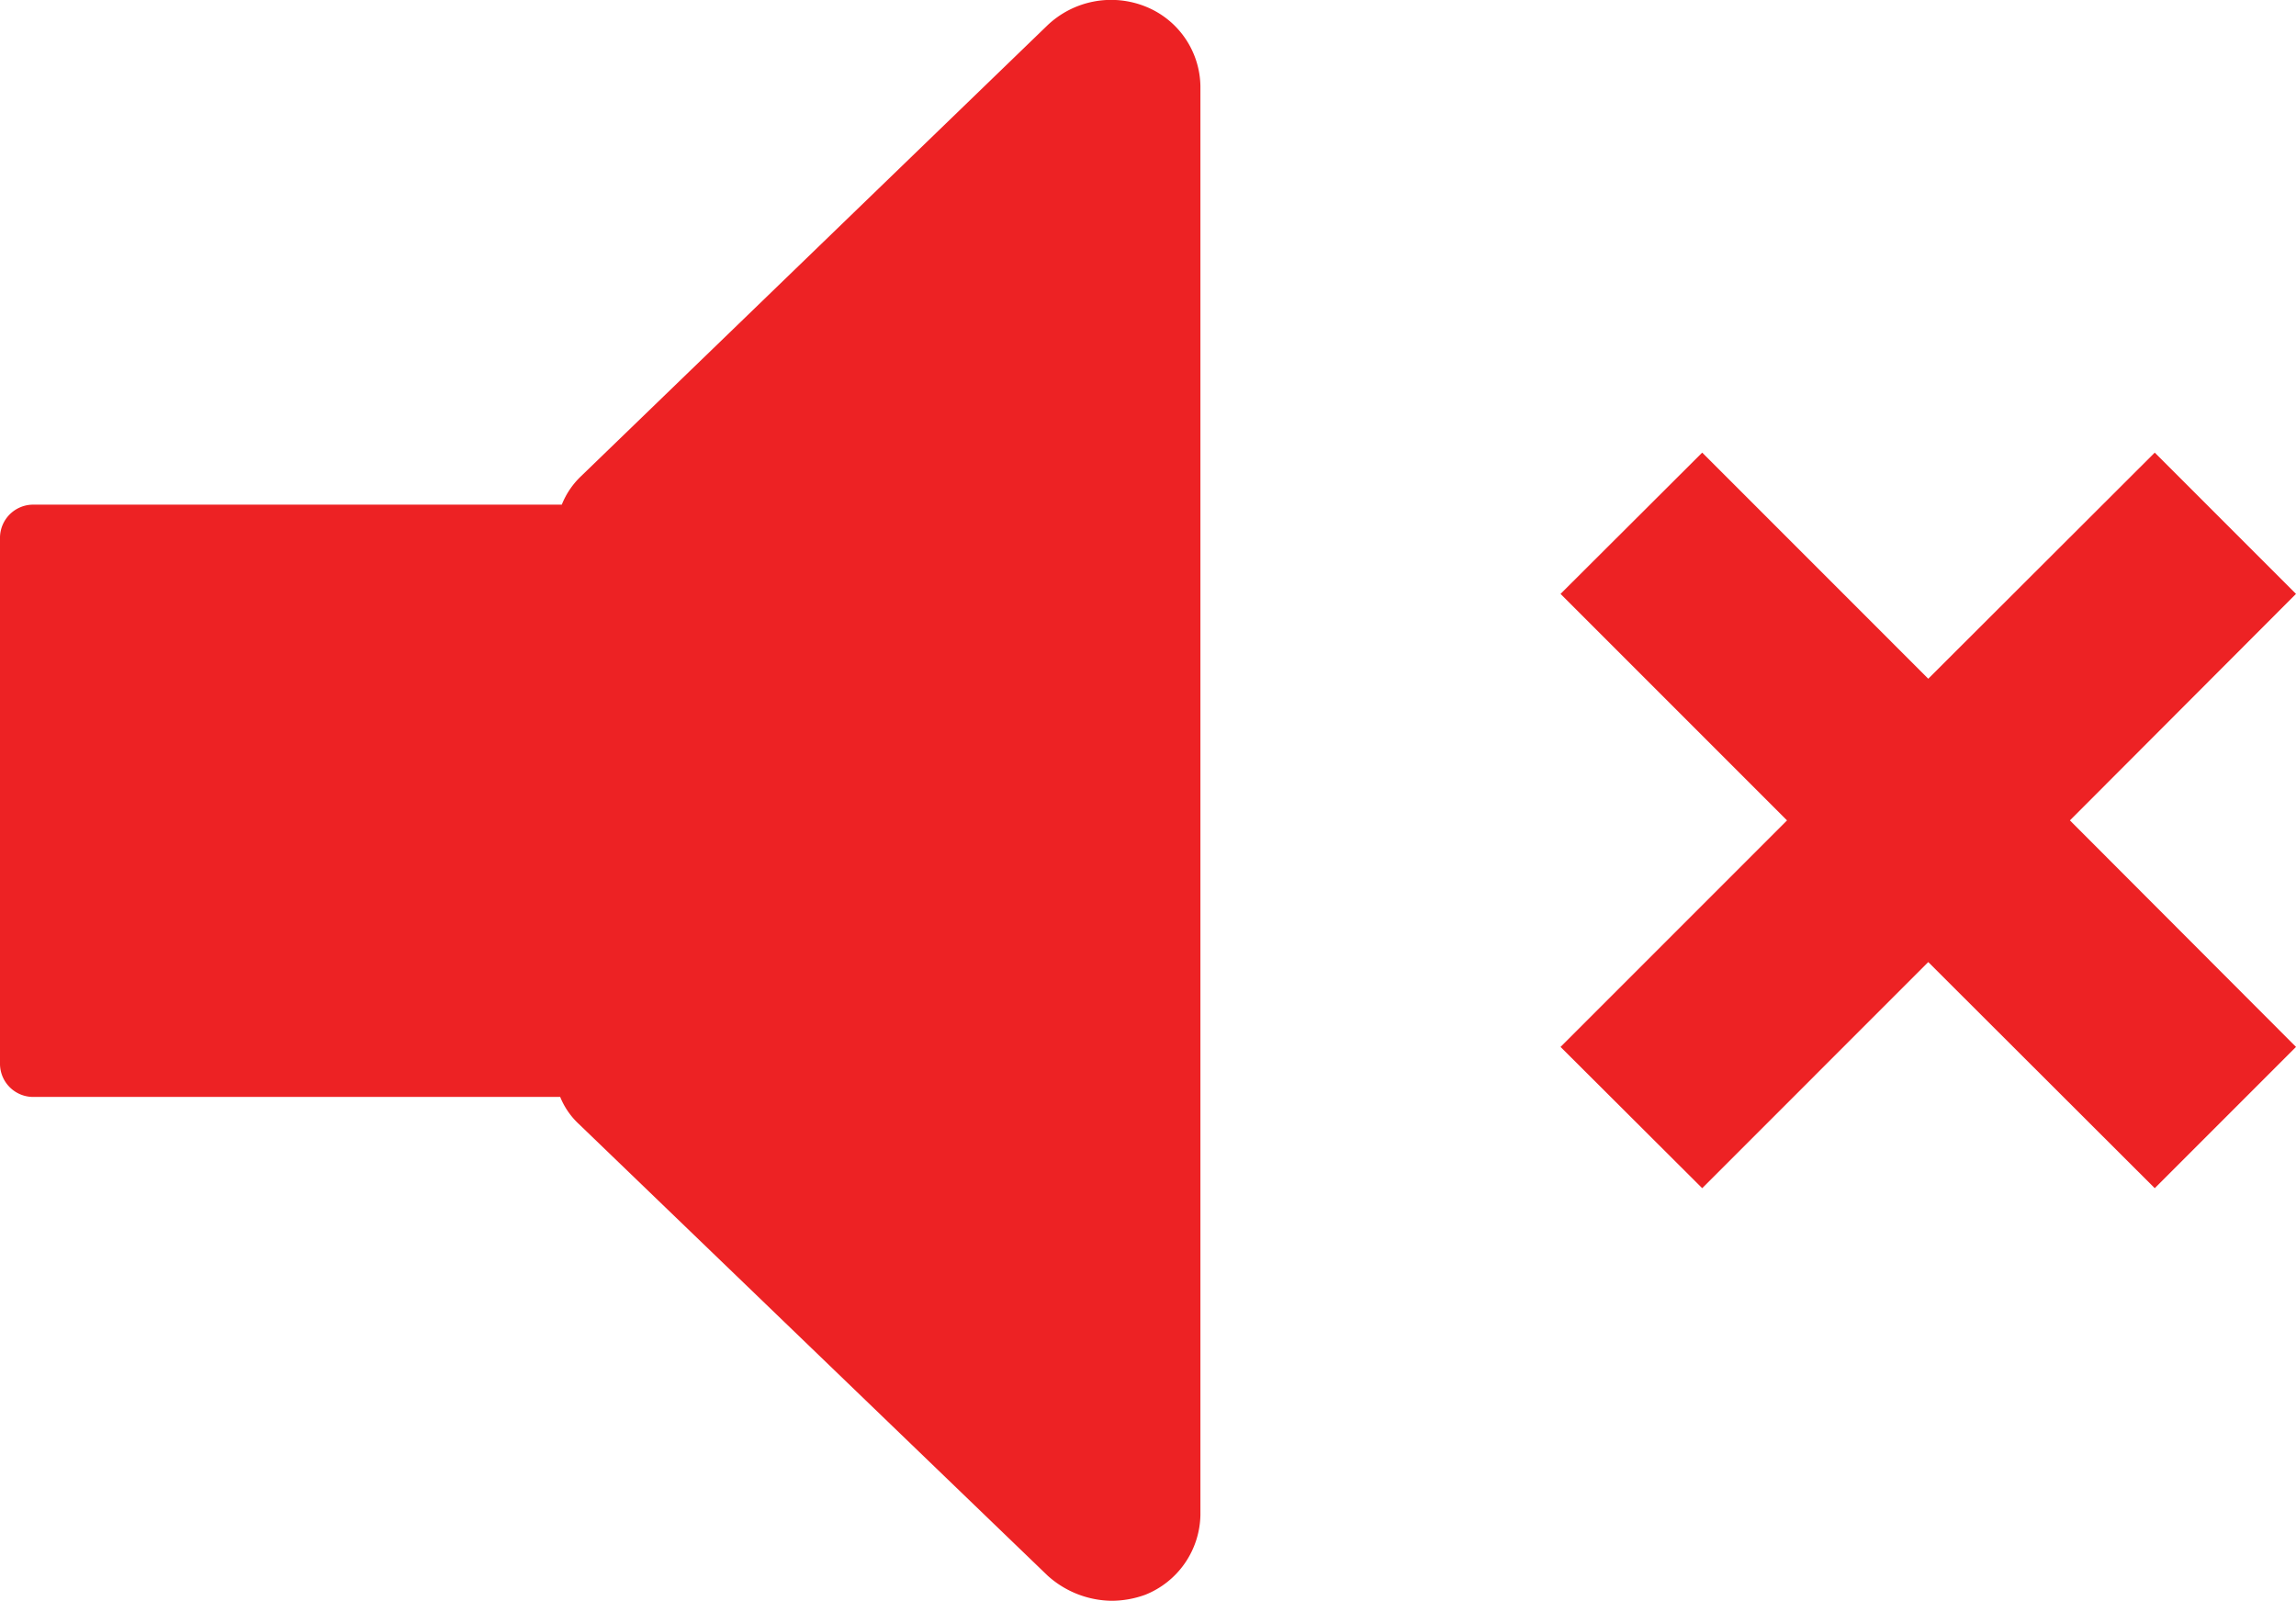 <svg id="Layer_1" data-name="Layer 1" xmlns="http://www.w3.org/2000/svg" viewBox="0 0 57.38 40"><defs><style>.cls-1{fill:#ed2224;}</style></defs><title>Sound_Mute</title><path class="cls-1" d="M28.62.16a2.31,2.31,0,0,0-2.44.47L14.51,11.91a2,2,0,0,0-.47.7H.84a.83.83,0,0,0-.84.82V26.59a.83.83,0,0,0,.84.82H14a1.89,1.89,0,0,0,.47.68L26.18,39.37a2.43,2.43,0,0,0,1.6.63,2.48,2.48,0,0,0,.84-.15,2.19,2.19,0,0,0,1.38-2V2.16a2.18,2.18,0,0,0-1.38-2"/><polygon class="cls-1" points="53.85 11.31 48.19 16.96 42.54 11.31 39 14.84 44.66 20.5 39 26.16 42.54 29.69 48.19 24.04 53.85 29.69 57.38 26.16 51.73 20.5 57.38 14.84 53.85 11.31"/></svg>